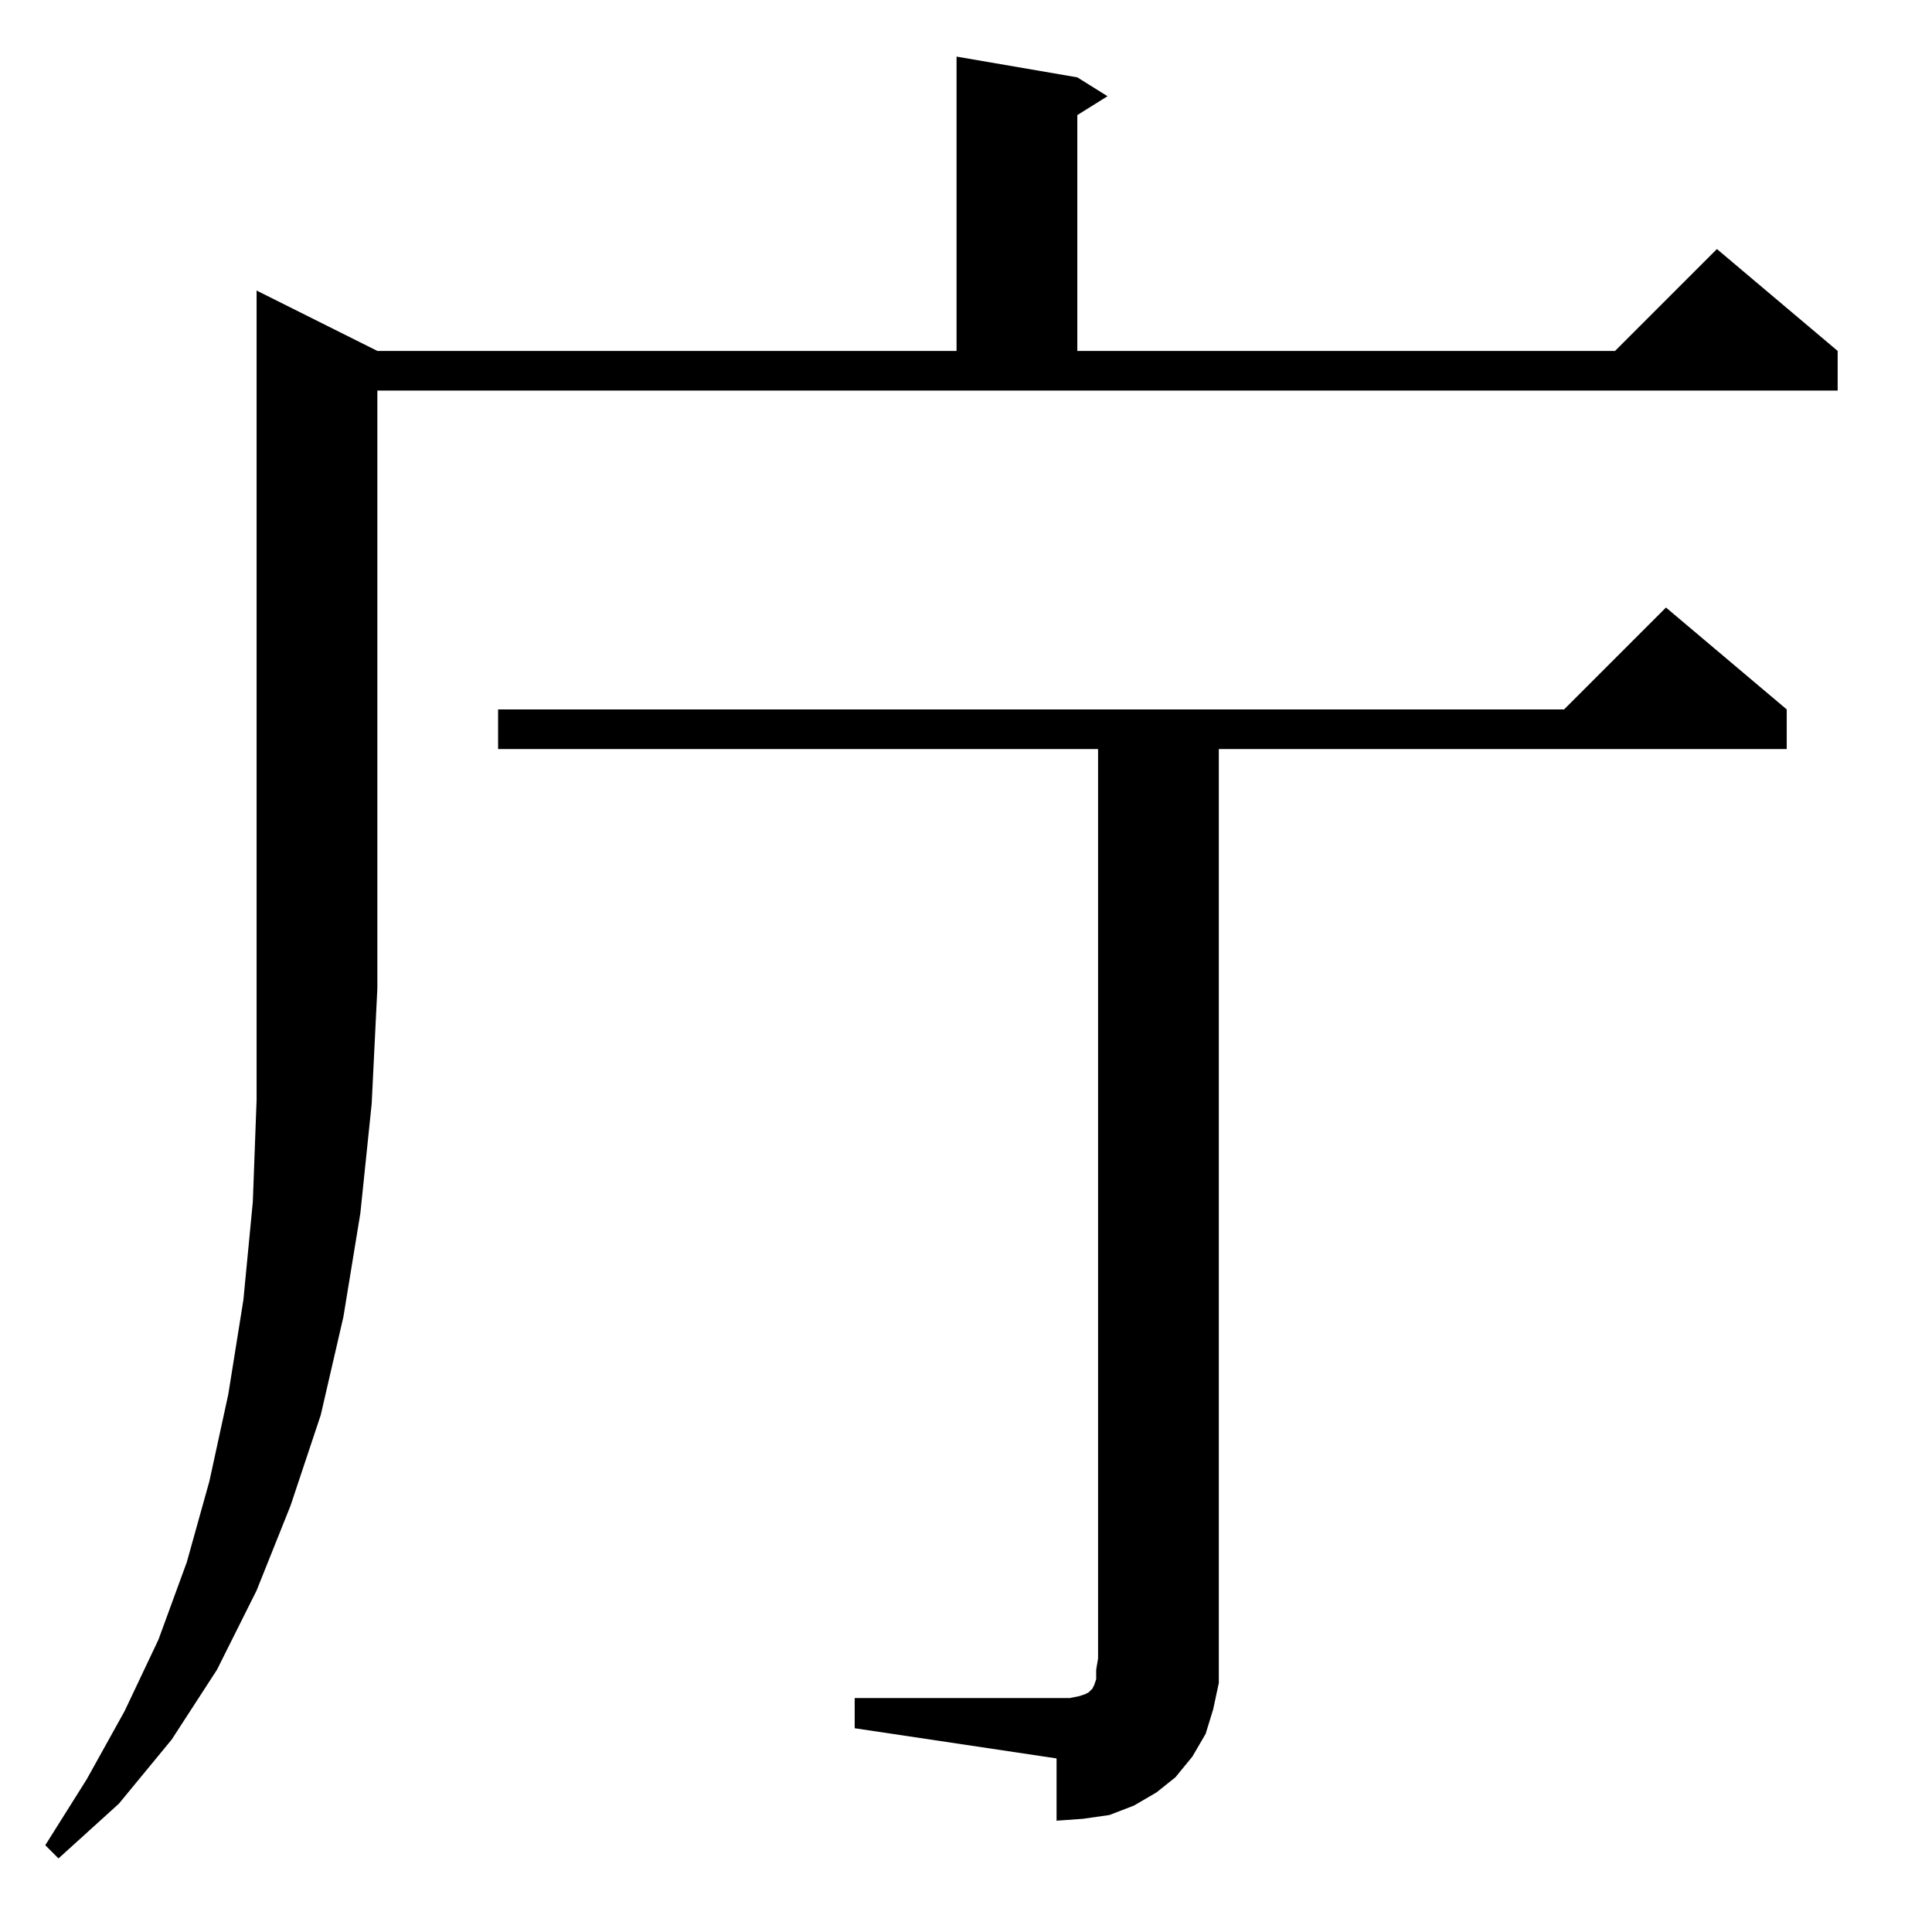 <?xml version="1.0" standalone="no"?>
<!DOCTYPE svg PUBLIC "-//W3C//DTD SVG 1.1//EN" "http://www.w3.org/Graphics/SVG/1.1/DTD/svg11.dtd" >
<svg xmlns="http://www.w3.org/2000/svg" xmlns:xlink="http://www.w3.org/1999/xlink" version="1.1" viewBox="0 -144 1024 1024">
  <g transform="matrix(1 0 0 -1 0 880)">
   <path fill="currentColor"
d="M200 838h307v156l64 -11l16 -10l-16 -10v-125h285l54 54l64 -54v-21h-774v-317l-3 -61l-6 -58l-9 -55l-12 -52l-16 -48l-18 -45l-21 -42l-24 -37l-28 -34l-32 -29l-7 7l22 35l20 36l18 38l15 41l12 43l10 46l8 50l5 52l2 54v429zM453 124h107h7l5 1l3 1l2 1l1 1l1 1l1 2
l1 3v5l1 6v482h-318v21h565l54 54l64 -54v-21h-301v-482v-13l-3 -14l-4 -13l-7 -12l-9 -11l-10 -8l-12 -7l-13 -5l-14 -2l-14 -1v33l-107 16v16z" />
  </g>

</svg>
